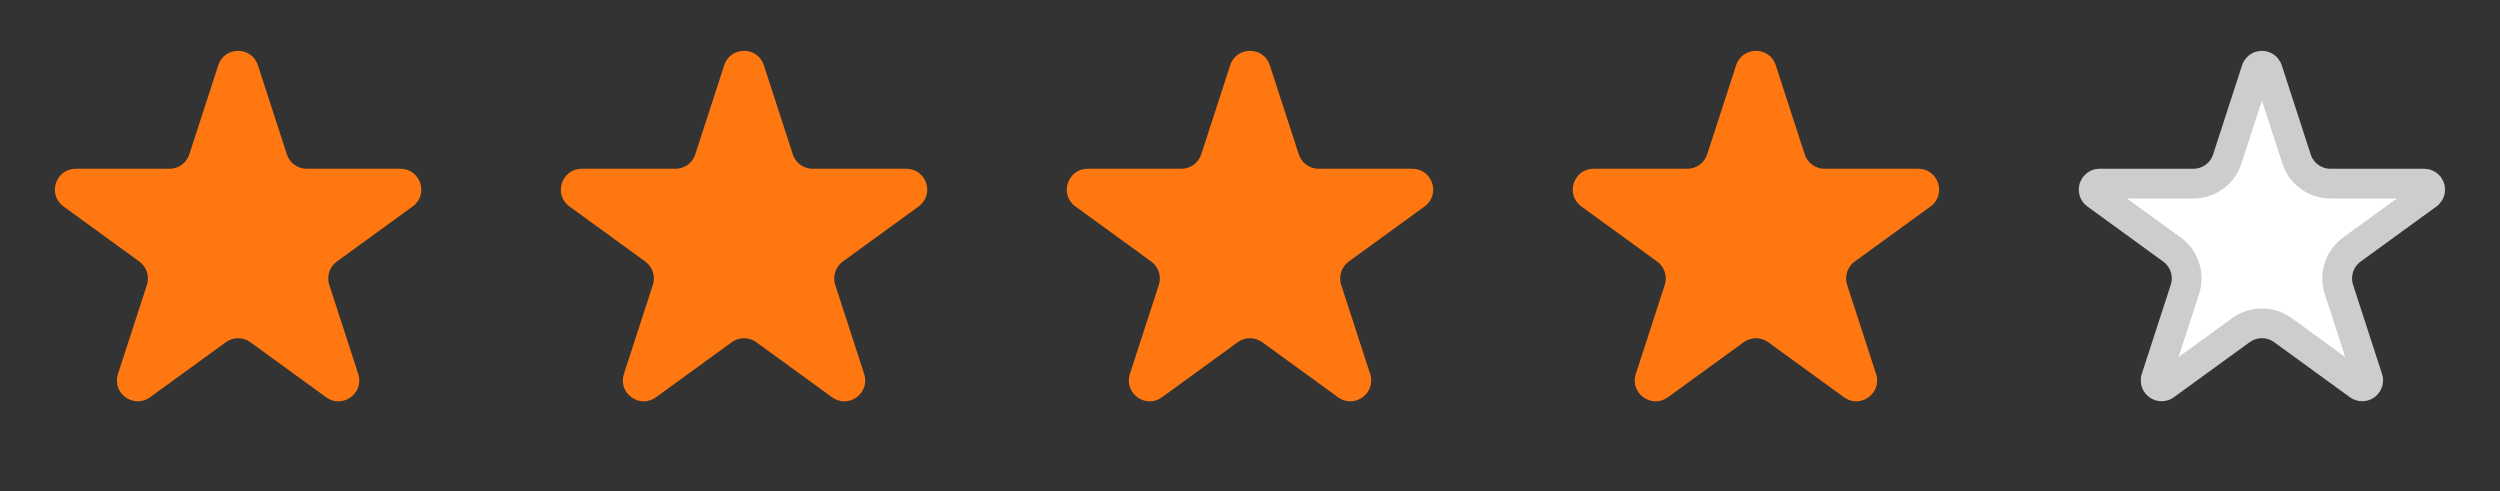 <svg width="168" height="33" viewBox="0 0 168 33" fill="none" xmlns="http://www.w3.org/2000/svg">
<rect x="0" y="0" width="168" height="33" fill="#333333" stroke="none"/>
<path d="M14.668 4.384C15.088 3.094 16.912 3.094 17.331 4.384L19.278 10.374C19.465 10.951 20.003 11.341 20.609 11.341H26.908C28.264 11.341 28.828 13.077 27.731 13.874L22.635 17.576C22.145 17.933 21.939 18.565 22.127 19.142L24.073 25.132C24.492 26.422 23.016 27.494 21.919 26.697L16.823 22.995C16.332 22.639 15.668 22.639 15.177 22.995L10.081 26.697C8.984 27.494 7.508 26.422 7.927 25.132L9.873 19.142C10.061 18.565 9.855 17.933 9.365 17.576L4.269 13.874C3.172 13.077 3.736 11.341 5.092 11.341H11.391C11.997 11.341 12.535 10.951 12.722 10.374L14.668 4.384Z" fill="#FF7710"/>
<path d="M48.667 4.384C49.087 3.094 50.911 3.094 51.331 4.384L53.277 10.374C53.464 10.951 54.002 11.341 54.608 11.341H60.907C62.263 11.341 62.827 13.077 61.73 13.874L56.634 17.576C56.144 17.933 55.938 18.565 56.126 19.142L58.072 25.132C58.491 26.422 57.015 27.494 55.918 26.697L50.822 22.995C50.331 22.639 49.667 22.639 49.176 22.995L44.08 26.697C42.983 27.494 41.507 26.422 41.926 25.132L43.872 19.142C44.06 18.565 43.855 17.933 43.364 17.576L38.268 13.874C37.171 13.077 37.735 11.341 39.091 11.341H45.39C45.996 11.341 46.534 10.951 46.721 10.374L48.667 4.384Z" fill="#FF7710"/>
<path d="M82.669 4.384C83.088 3.094 84.913 3.094 85.332 4.384L87.278 10.374C87.466 10.951 88.003 11.341 88.61 11.341H94.909C96.265 11.341 96.829 13.077 95.731 13.874L90.636 17.576C90.145 17.933 89.94 18.565 90.127 19.142L92.074 25.132C92.493 26.422 91.016 27.494 89.919 26.697L84.823 22.995C84.333 22.639 83.668 22.639 83.178 22.995L78.082 26.697C76.985 27.494 75.508 26.422 75.927 25.132L77.874 19.142C78.061 18.565 77.856 17.933 77.365 17.576L72.269 13.874C71.172 13.077 71.736 11.341 73.092 11.341H79.391C79.998 11.341 80.535 10.951 80.723 10.374L82.669 4.384Z" fill="#FF7710"/>
<path d="M116.668 4.384C117.087 3.094 118.912 3.094 119.331 4.384L121.277 10.374C121.465 10.951 122.002 11.341 122.609 11.341H128.908C130.264 11.341 130.828 13.077 129.731 13.874L124.635 17.576C124.144 17.933 123.939 18.565 124.126 19.142L126.073 25.132C126.492 26.422 125.015 27.494 123.918 26.697L118.822 22.995C118.332 22.639 117.667 22.639 117.177 22.995L112.081 26.697C110.984 27.494 109.507 26.422 109.926 25.132L111.873 19.142C112.06 18.565 111.855 17.933 111.364 17.576L106.268 13.874C105.171 13.077 105.735 11.341 107.091 11.341H113.39C113.997 11.341 114.534 10.951 114.722 10.374L116.668 4.384Z" fill="#FF7710"/>
<path d="M151.62 4.693C151.732 4.347 152.198 4.325 152.354 4.627L152.381 4.693L154.328 10.683C154.649 11.672 155.57 12.341 156.61 12.341H162.909C163.272 12.341 163.436 12.777 163.197 13.019L163.144 13.065L158.048 16.767C157.26 17.34 156.901 18.328 157.124 19.264L157.176 19.451L159.123 25.441C159.235 25.786 158.871 26.078 158.567 25.925L158.507 25.888L153.412 22.186C152.623 21.613 151.572 21.577 150.75 22.079L150.589 22.186L145.494 25.888C145.2 26.102 144.811 25.846 144.862 25.509L144.878 25.441L146.825 19.451C147.126 18.524 146.836 17.513 146.105 16.887L145.953 16.767L140.857 13.065C140.544 12.837 140.705 12.341 141.092 12.341H147.391C148.366 12.341 149.237 11.753 149.607 10.865L149.673 10.683L151.62 4.693Z" fill="white" stroke="#CDCDCD" stroke-width="2"/>
</svg>
